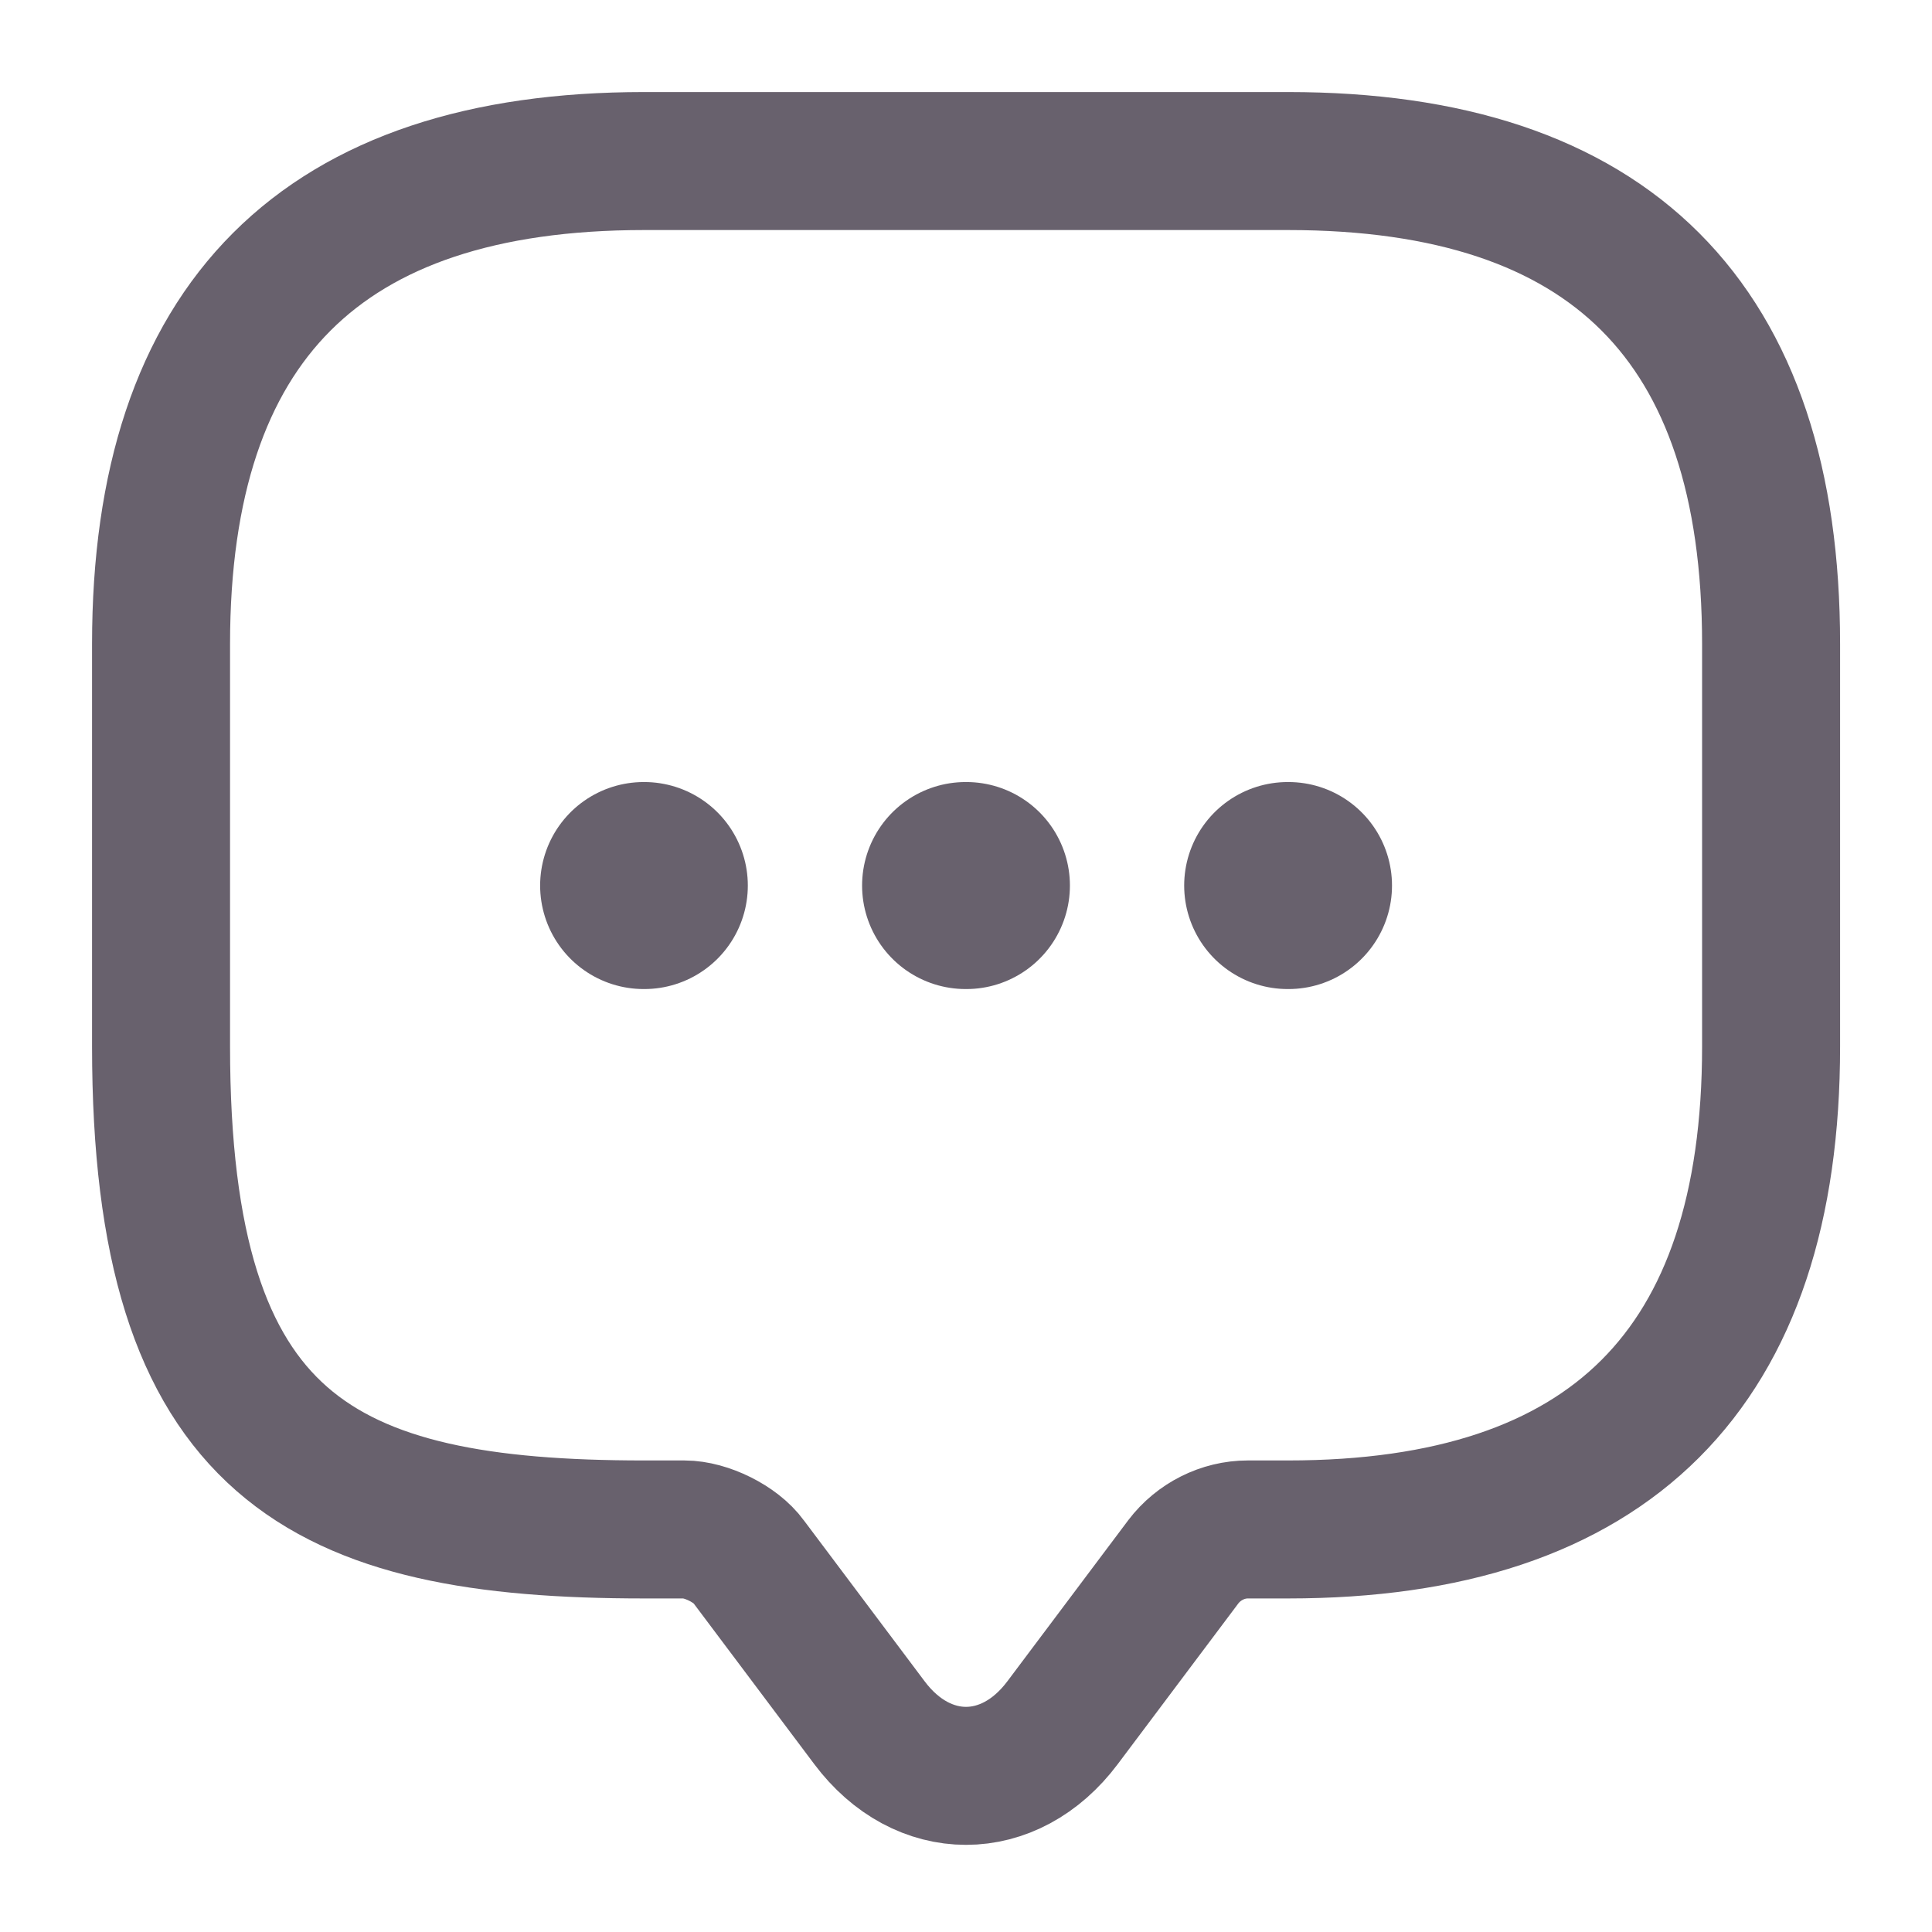<svg width="14" height="14" viewBox="0 0 14 14" fill="none" xmlns="http://www.w3.org/2000/svg">
<g clip-path="url(#clip0_2239_159002)">
<path d="M4.959 11.083H4.667C2.334 11.083 1.167 10.5 1.167 7.583V4.667C1.167 2.333 2.334 1.167 4.667 1.167H9.334C11.667 1.167 12.834 2.333 12.834 4.667V7.583C12.834 9.917 11.667 11.083 9.334 11.083H9.042C8.861 11.083 8.686 11.171 8.575 11.317L7.7 12.483C7.315 12.997 6.685 12.997 6.3 12.483L5.425 11.317C5.332 11.188 5.116 11.083 4.959 11.083V11.083Z" stroke="#68616D" stroke-miterlimit="10" stroke-linecap="round" stroke-linejoin="round"/>
<path d="M9.331 6.417H9.337M6.997 6.417H7.003M4.664 6.417H4.669" stroke="#68616D" stroke-width="1.5" stroke-linecap="round" stroke-linejoin="round"/>
</g>
<defs>
<clipPath id="clip0_2239_159002">
<rect width="14" height="14" fill="white"/>
</clipPath>
</defs>
</svg>
